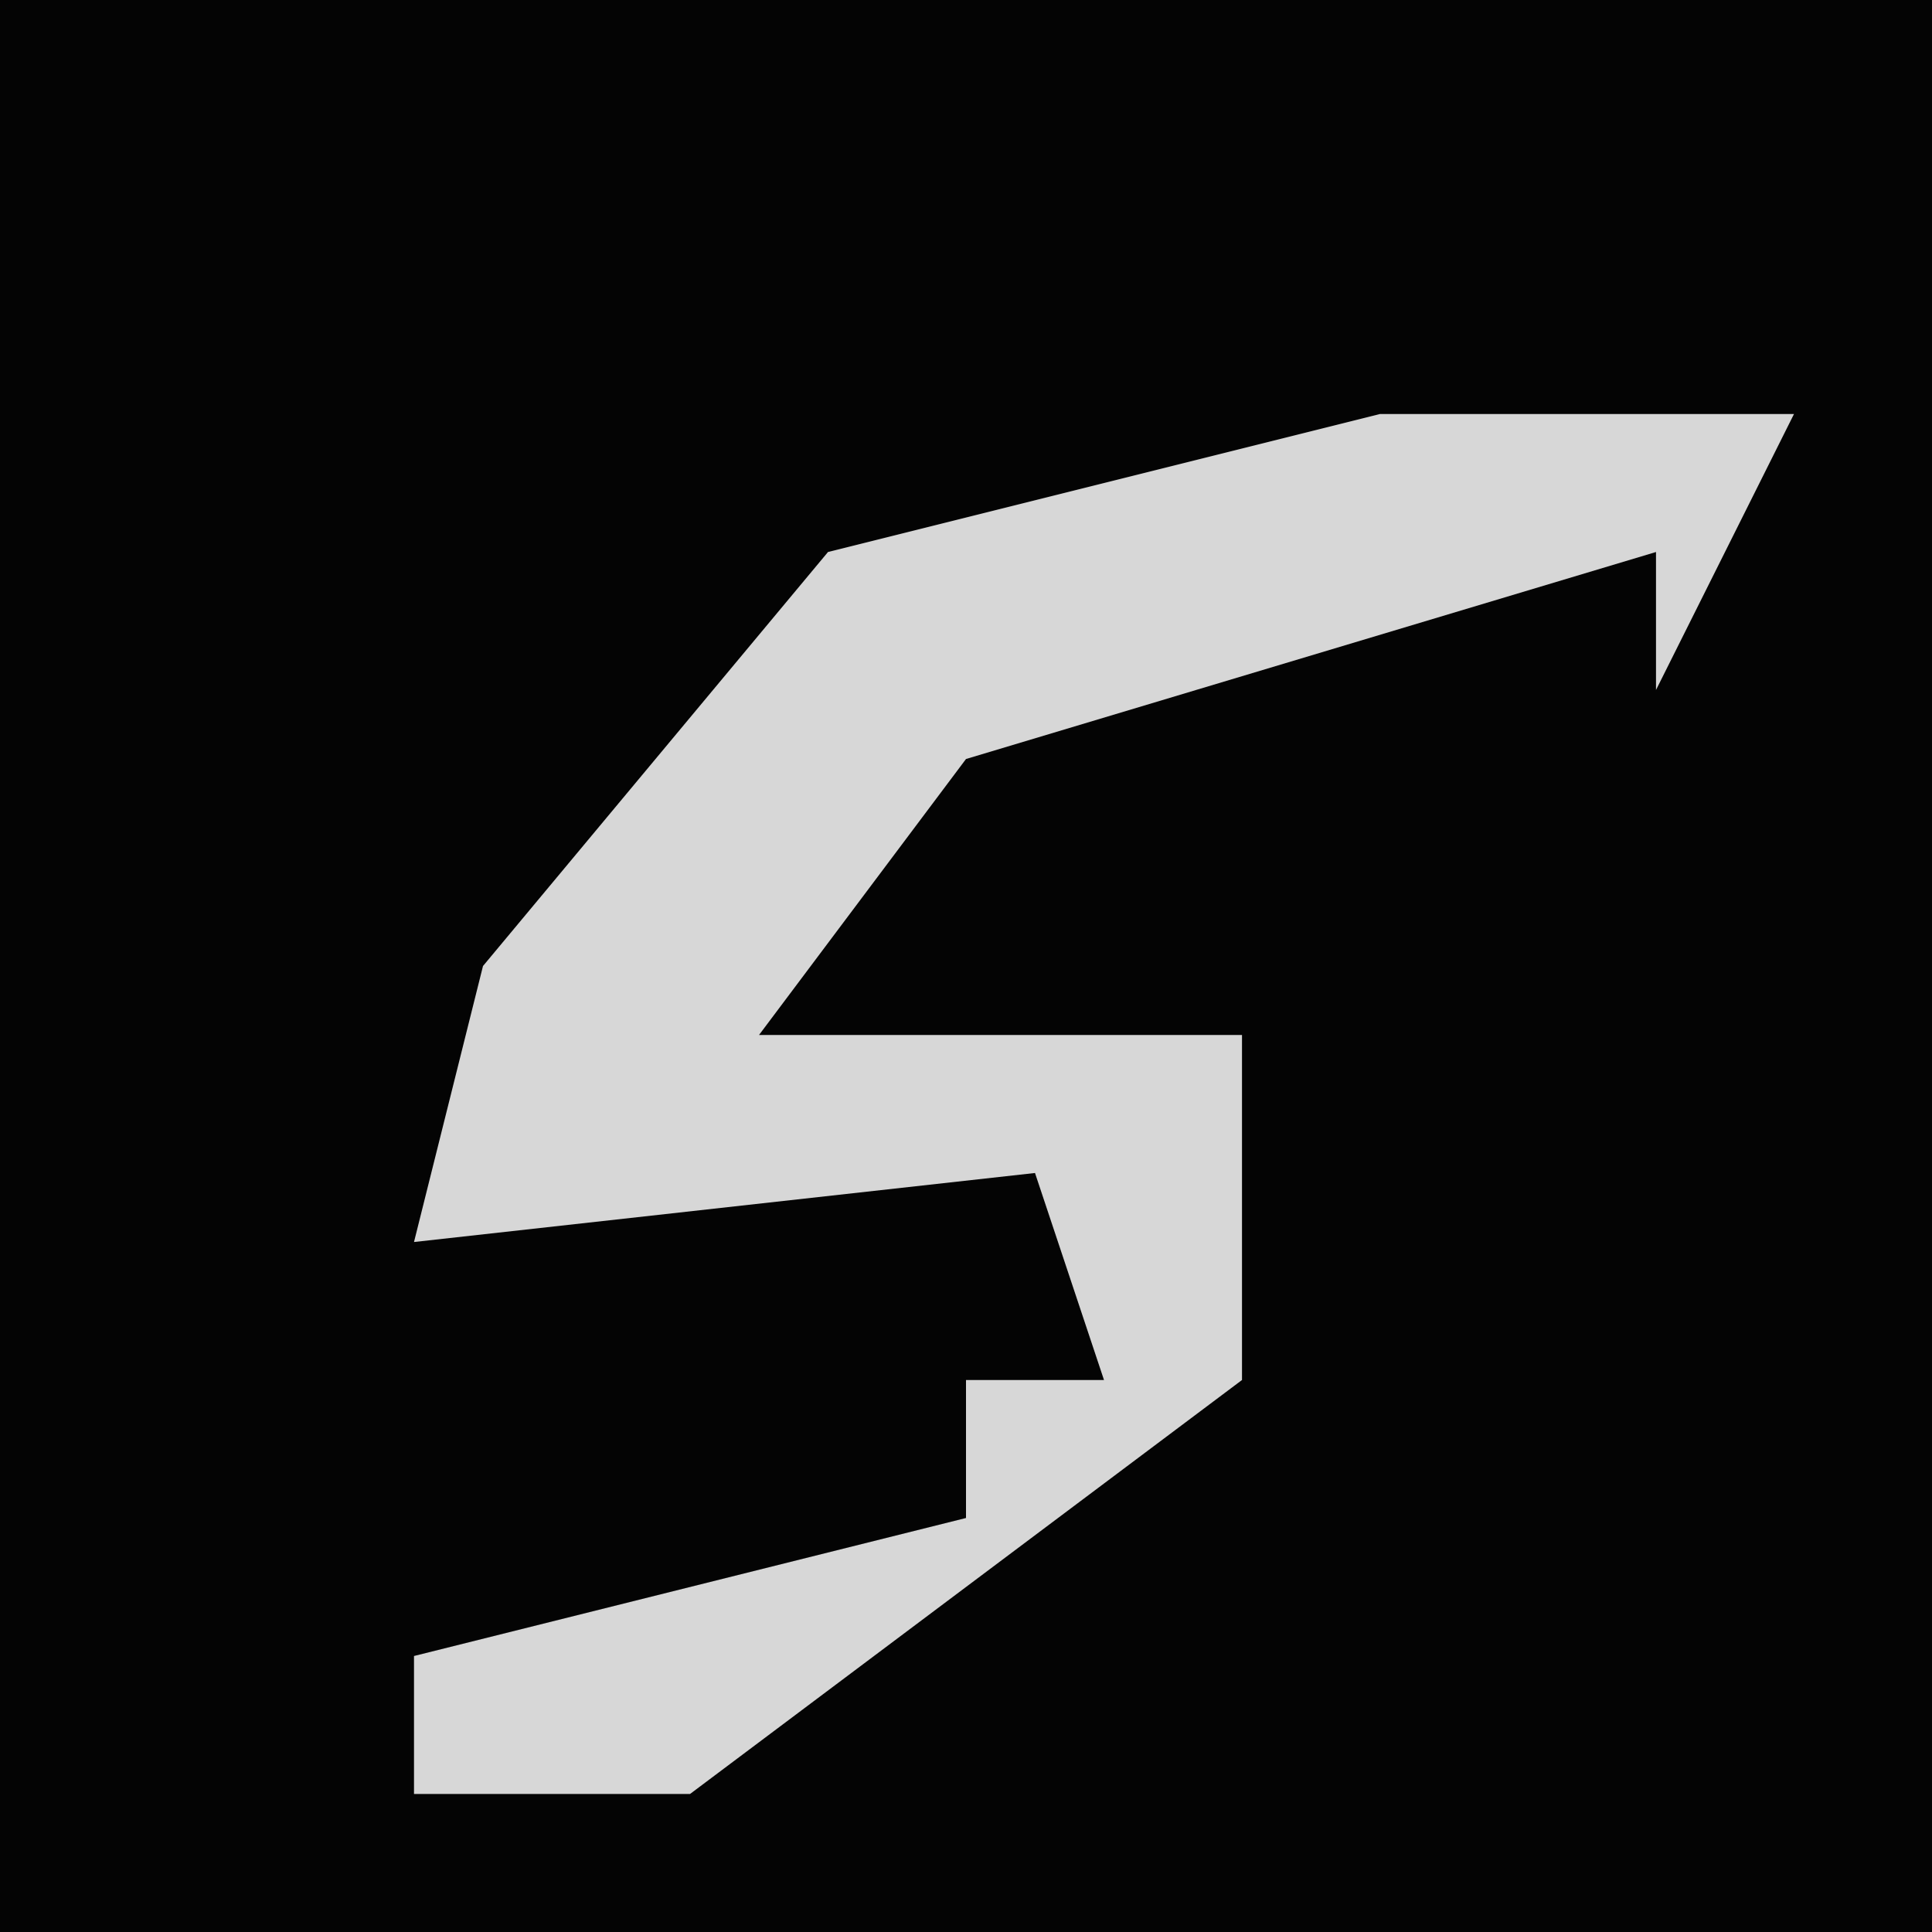 <?xml version="1.0" encoding="UTF-8"?>
<svg version="1.1" xmlns="http://www.w3.org/2000/svg" width="28" height="28">
<path d="M0,0 L28,0 L28,28 L0,28 Z " fill="#040404" transform="translate(0,0)"/>
<path d="M0,0 L6,0 L4,4 L4,2 L-6,5 L-9,9 L-2,9 L-2,14 L-10,20 L-14,20 L-14,18 L-6,16 L-6,14 L-4,14 L-5,11 L-14,12 L-13,8 L-8,2 Z " fill="#D7D7D7" transform="translate(20,6)"/>
</svg>
